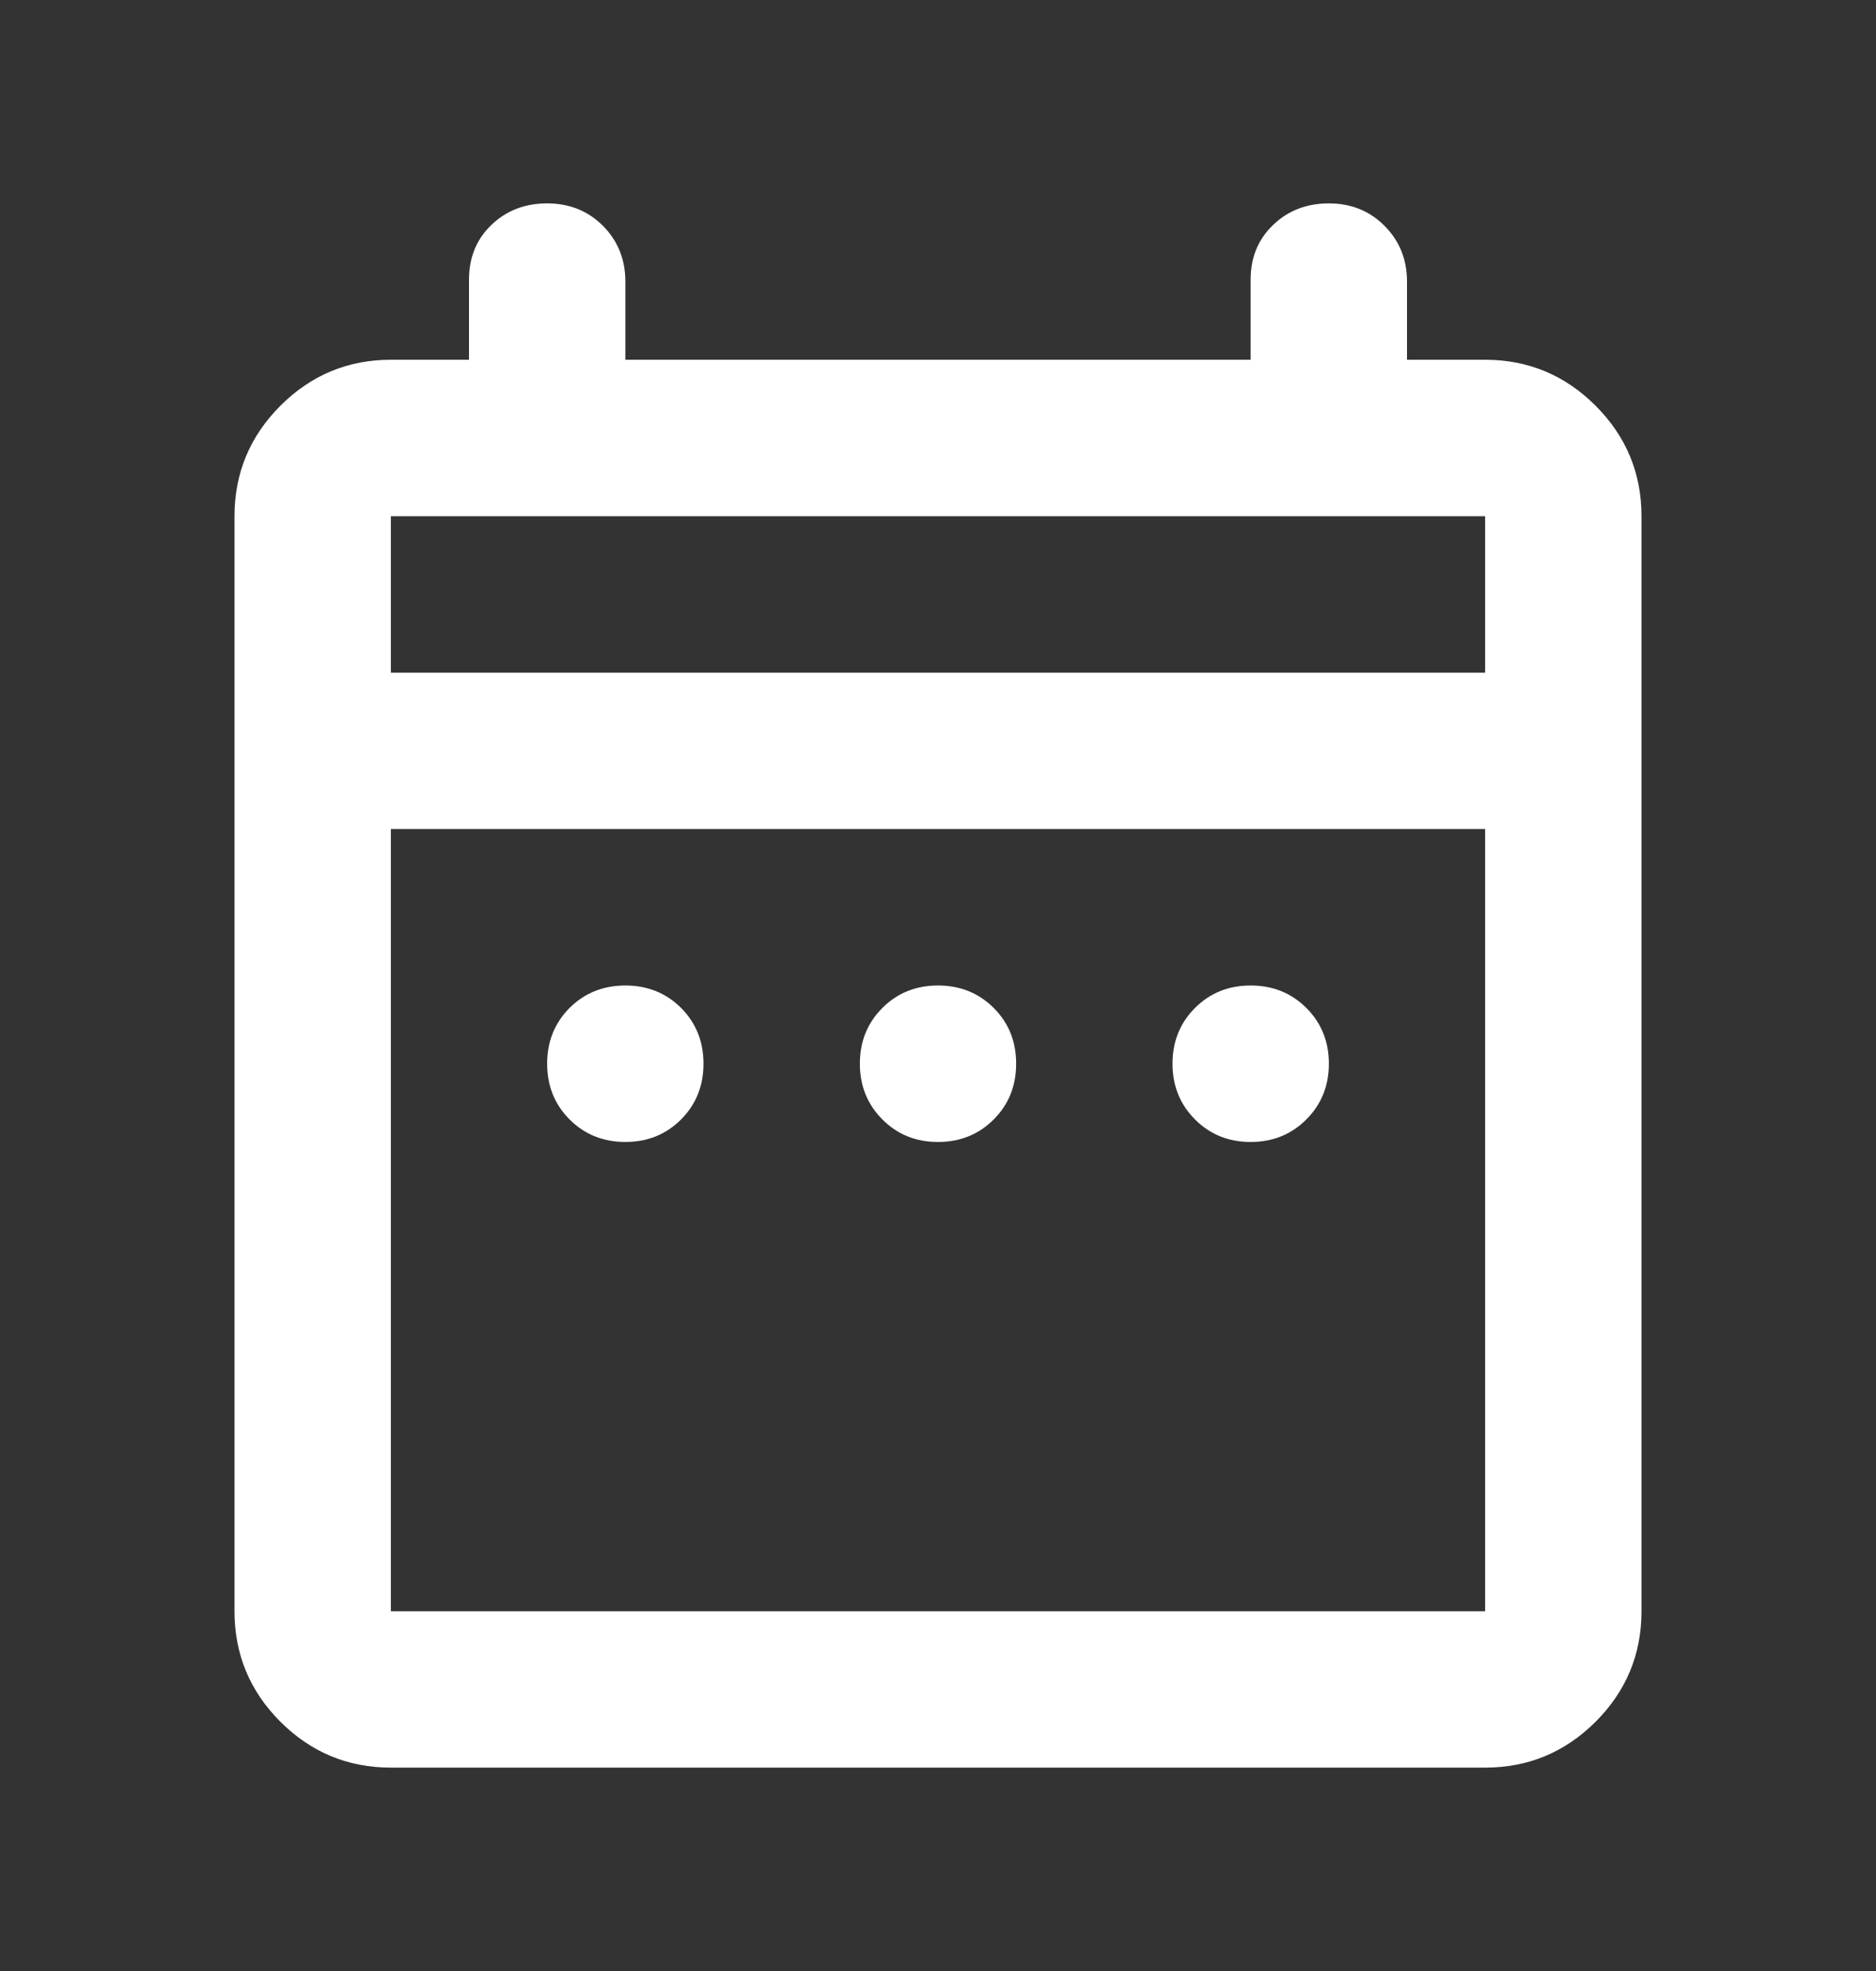 <svg width="20" height="21" viewBox="0 0 20 21" fill="none" xmlns="http://www.w3.org/2000/svg">
<rect x="0" y="0" width="20" height="21" fill="#333333" stroke="none"/>
<g id="Date range">
<path id="Vector" d="M6.667 12.167C6.431 12.167 6.232 12.087 6.072 11.927C5.913 11.767 5.833 11.569 5.833 11.333C5.833 11.097 5.913 10.899 6.072 10.739C6.232 10.58 6.431 10.5 6.667 10.5C6.903 10.5 7.101 10.58 7.261 10.739C7.42 10.899 7.5 11.097 7.5 11.333C7.5 11.569 7.42 11.767 7.261 11.927C7.101 12.087 6.903 12.167 6.667 12.167ZM10 12.167C9.764 12.167 9.566 12.087 9.407 11.927C9.247 11.767 9.167 11.569 9.167 11.333C9.167 11.097 9.247 10.899 9.407 10.739C9.566 10.58 9.764 10.5 10 10.5C10.236 10.5 10.434 10.58 10.594 10.739C10.754 10.899 10.833 11.097 10.833 11.333C10.833 11.569 10.754 11.767 10.594 11.927C10.434 12.087 10.236 12.167 10 12.167ZM13.333 12.167C13.097 12.167 12.899 12.087 12.74 11.927C12.58 11.767 12.5 11.569 12.5 11.333C12.5 11.097 12.58 10.899 12.74 10.739C12.899 10.58 13.097 10.5 13.333 10.5C13.569 10.5 13.767 10.58 13.927 10.739C14.087 10.899 14.167 11.097 14.167 11.333C14.167 11.569 14.087 11.767 13.927 11.927C13.767 12.087 13.569 12.167 13.333 12.167ZM4.167 18.833C3.708 18.833 3.316 18.67 2.989 18.344C2.663 18.018 2.5 17.625 2.5 17.167V5.5C2.5 5.042 2.663 4.65 2.989 4.323C3.316 3.997 3.708 3.833 4.167 3.833H5V2.979C5 2.743 5.08 2.549 5.239 2.396C5.399 2.243 5.597 2.167 5.833 2.167C6.069 2.167 6.268 2.246 6.428 2.406C6.587 2.566 6.667 2.764 6.667 3V3.833H13.333V2.979C13.333 2.743 13.413 2.549 13.573 2.396C13.733 2.243 13.931 2.167 14.167 2.167C14.403 2.167 14.601 2.246 14.76 2.406C14.92 2.566 15 2.764 15 3V3.833H15.833C16.292 3.833 16.684 3.997 17.011 4.323C17.337 4.65 17.5 5.042 17.5 5.5V17.167C17.5 17.625 17.337 18.018 17.011 18.344C16.684 18.67 16.292 18.833 15.833 18.833H4.167ZM4.167 17.167H15.833V8.833H4.167V17.167ZM4.167 7.167H15.833V5.5H4.167V7.167Z" fill="white"/>
</g>
</svg>
